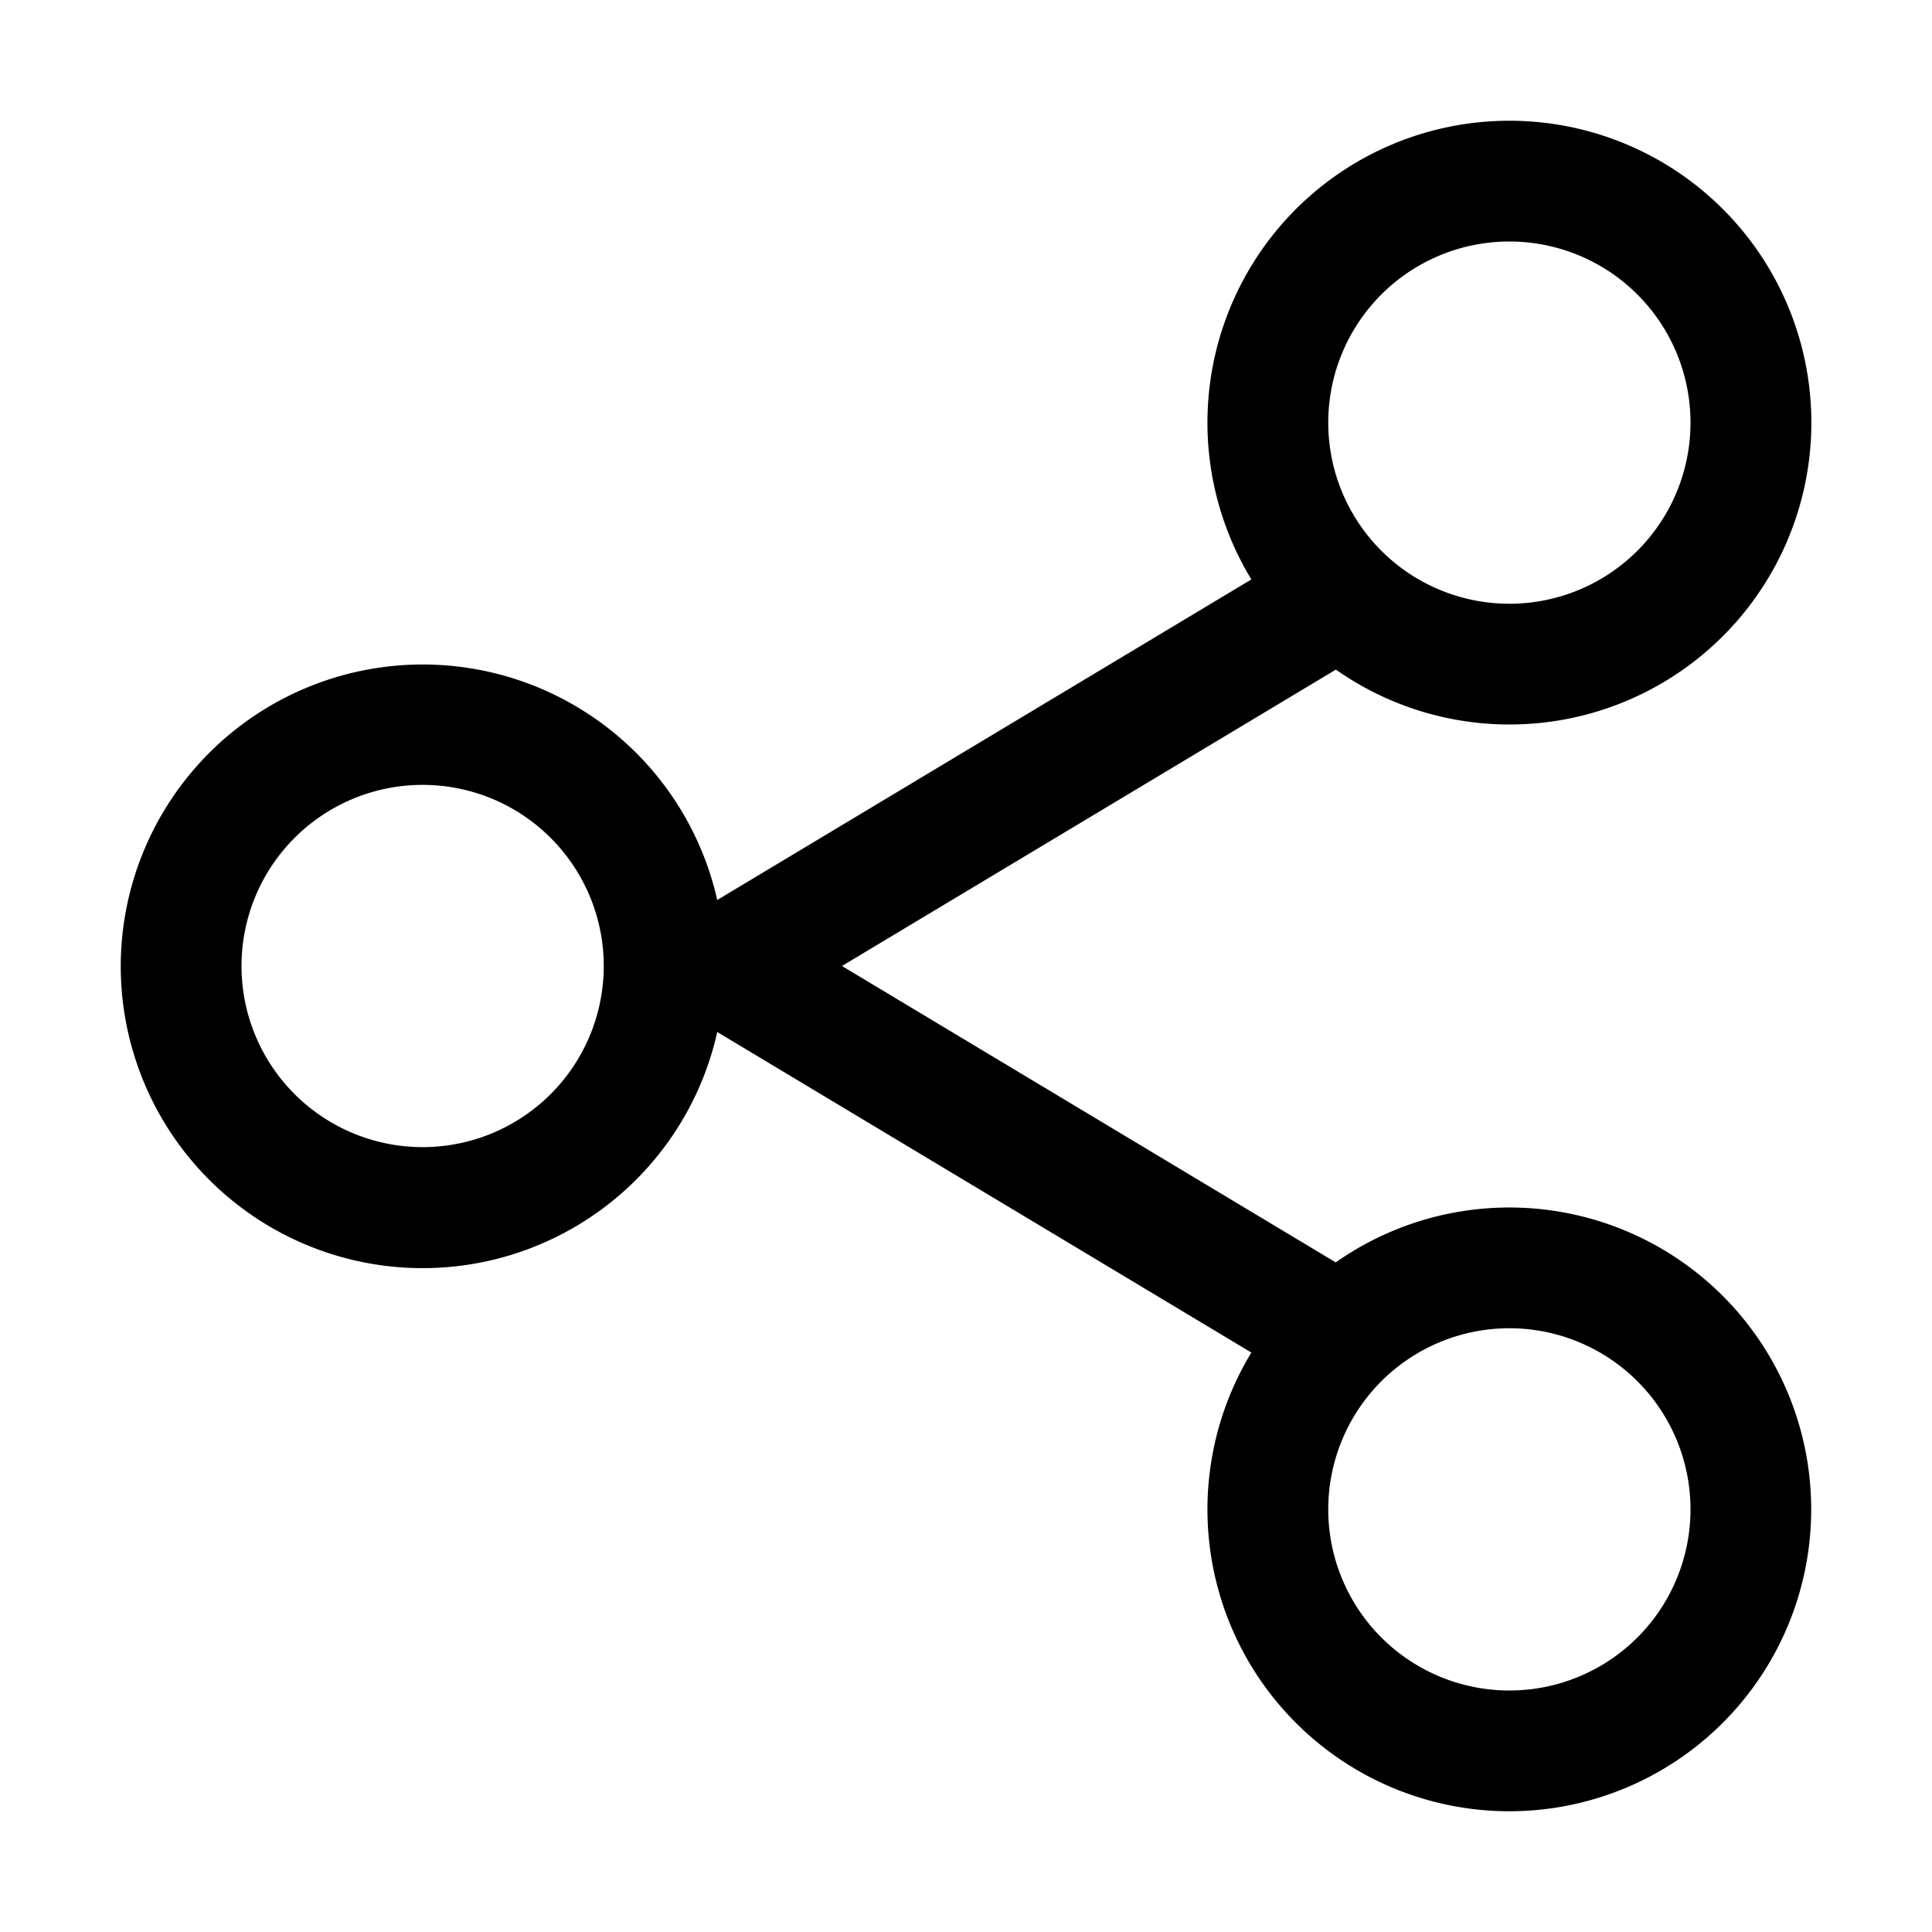 <svg xmlns="http://www.w3.org/2000/svg" width="24" height="24" fill="currentColor" viewBox="0 0 24 24">
  <path fill-rule="evenodd" d="M16.5 5.25a2.25 2.25 0 1 1 4.5 0 2.25 2.25 0 0 1-4.5 0Zm2.25-3.75a3.75 3.75 0 0 0-3.205 5.698L8.91 11.18A3.751 3.751 0 0 0 1.5 12a3.75 3.75 0 0 0 7.41.82l6.635 3.982a3.75 3.75 0 1 0 1.048-1.12L10.459 12l6.136-3.682A3.75 3.75 0 1 0 18.75 1.5ZM3 12a2.25 2.25 0 1 1 4.5 0A2.25 2.25 0 0 1 3 12Zm15.75 4.5a2.25 2.25 0 1 0 0 4.5 2.25 2.25 0 0 0 0-4.5Z" clip-rule="evenodd"/>
</svg>
